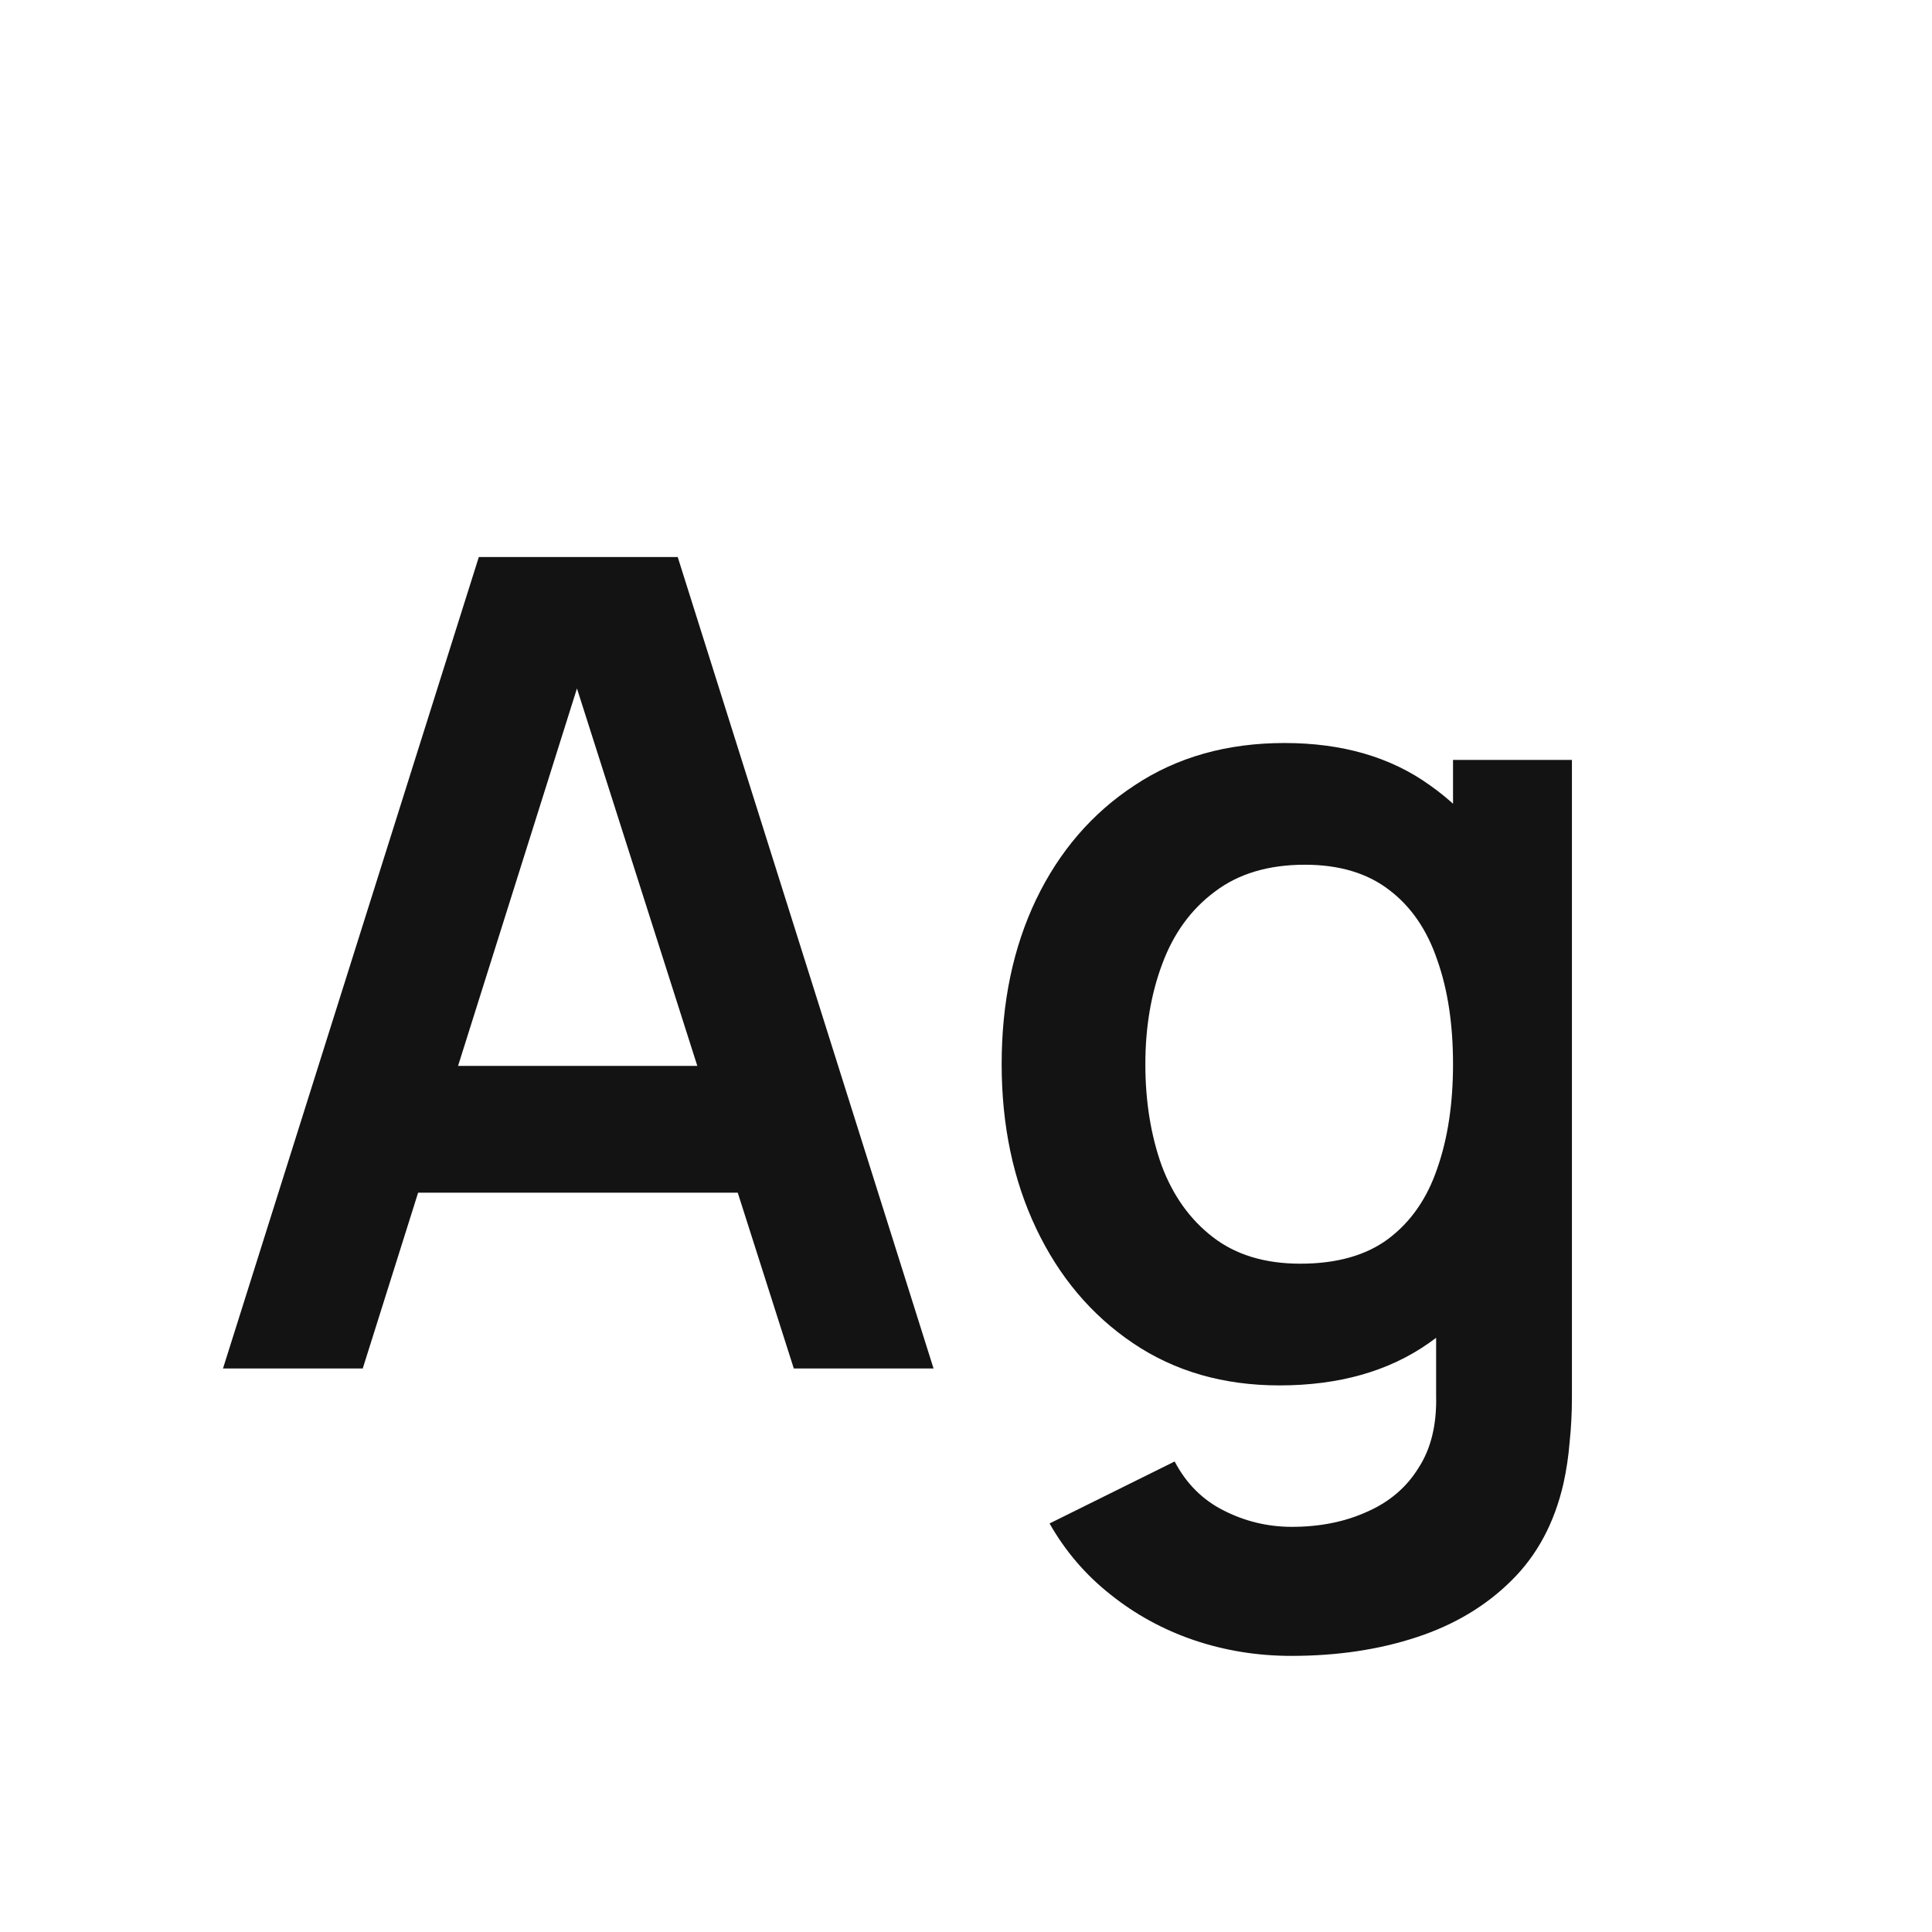 <svg width="24" height="24" viewBox="0 0 24 24" fill="none" xmlns="http://www.w3.org/2000/svg">
<path d="M2.77 17L5.948 6.92H8.419L11.597 17H9.861L6.977 7.956H7.355L4.506 17H2.77ZM4.541 14.816V13.241H9.833V14.816H4.541ZM16.041 20.57C15.621 20.57 15.217 20.505 14.83 20.374C14.447 20.243 14.102 20.054 13.794 19.807C13.486 19.564 13.234 19.27 13.038 18.925L14.592 18.155C14.736 18.43 14.94 18.633 15.201 18.764C15.467 18.899 15.749 18.967 16.048 18.967C16.398 18.967 16.71 18.904 16.986 18.778C17.261 18.657 17.474 18.475 17.623 18.232C17.777 17.994 17.849 17.695 17.84 17.336V15.187H18.05V9.44H19.527V17.364C19.527 17.555 19.517 17.737 19.499 17.91C19.485 18.087 19.459 18.26 19.422 18.428C19.31 18.918 19.095 19.319 18.778 19.632C18.46 19.949 18.066 20.185 17.595 20.339C17.128 20.493 16.61 20.57 16.041 20.57ZM15.894 17.21C15.198 17.21 14.592 17.035 14.074 16.685C13.556 16.335 13.155 15.859 12.87 15.257C12.585 14.655 12.443 13.976 12.443 13.22C12.443 12.455 12.585 11.773 12.87 11.176C13.159 10.574 13.568 10.1 14.095 9.755C14.622 9.405 15.243 9.23 15.957 9.23C16.675 9.23 17.277 9.405 17.763 9.755C18.253 10.1 18.624 10.574 18.876 11.176C19.128 11.778 19.254 12.459 19.254 13.22C19.254 13.971 19.128 14.65 18.876 15.257C18.624 15.859 18.248 16.335 17.749 16.685C17.25 17.035 16.631 17.21 15.894 17.21ZM16.153 15.698C16.605 15.698 16.97 15.595 17.245 15.39C17.525 15.18 17.728 14.888 17.854 14.515C17.985 14.142 18.05 13.71 18.05 13.22C18.05 12.725 17.985 12.294 17.854 11.925C17.728 11.552 17.529 11.262 17.259 11.057C16.988 10.847 16.638 10.742 16.209 10.742C15.756 10.742 15.383 10.854 15.089 11.078C14.795 11.297 14.578 11.596 14.438 11.974C14.298 12.347 14.228 12.763 14.228 13.22C14.228 13.682 14.296 14.102 14.431 14.48C14.571 14.853 14.783 15.15 15.068 15.369C15.352 15.588 15.714 15.698 16.153 15.698Z" fill="#131313"/>
</svg>
